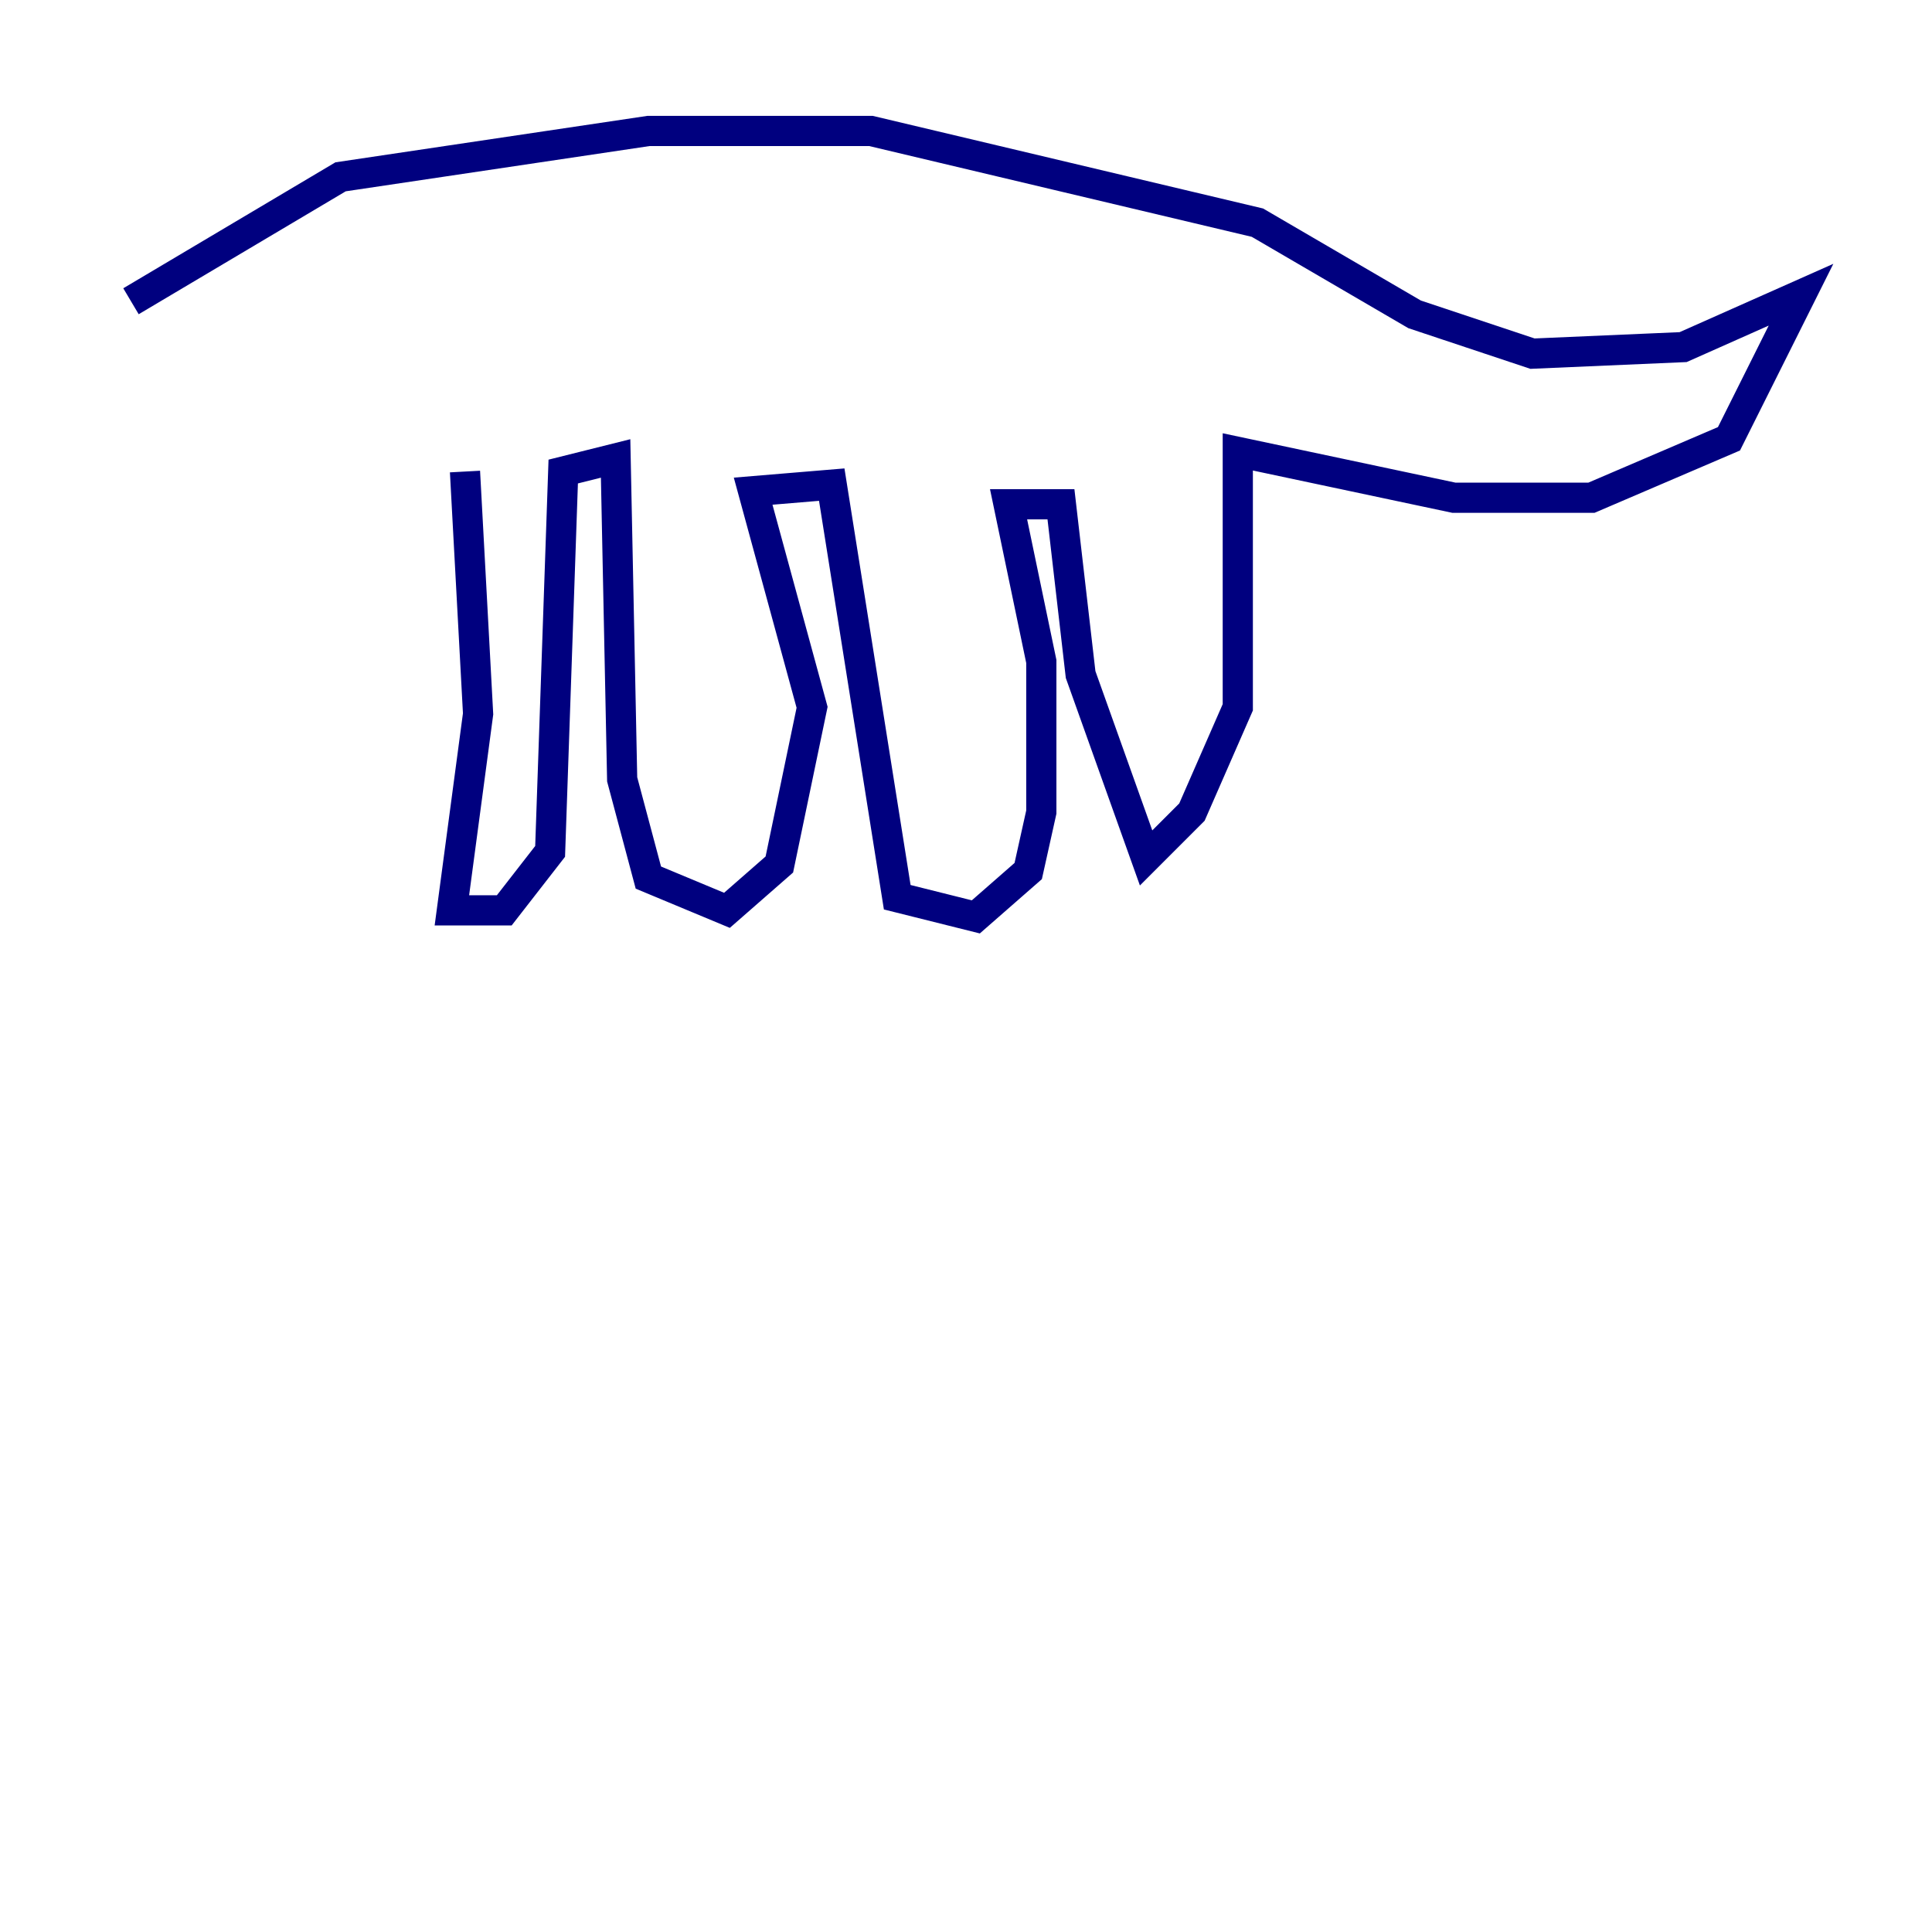 <?xml version="1.0" encoding="utf-8" ?>
<svg baseProfile="tiny" height="128" version="1.2" viewBox="0,0,128,128" width="128" xmlns="http://www.w3.org/2000/svg" xmlns:ev="http://www.w3.org/2001/xml-events" xmlns:xlink="http://www.w3.org/1999/xlink"><defs /><polyline fill="none" points="30.807,31.241 31.675,47.295 29.939,60.312 33.41,60.312 36.447,56.407 37.315,31.241 40.786,30.373 41.22,51.634 42.956,58.142 48.163,60.312 51.634,57.275 53.803,46.861 49.898,32.542 55.105,32.108 59.444,59.444 64.651,60.746 68.122,57.709 68.99,53.803 68.99,43.824 66.82,33.41 70.291,33.41 71.593,44.691 75.932,56.841 78.969,53.803 82.007,46.861 82.007,29.939 96.325,32.976 105.437,32.976 114.549,29.071 119.322,19.525 111.512,22.997 101.532,23.43 93.722,20.827 83.308,14.752 57.709,8.678 42.956,8.678 22.563,11.715 8.678,19.959" stroke="#00007f" stroke-width="2" /></svg>